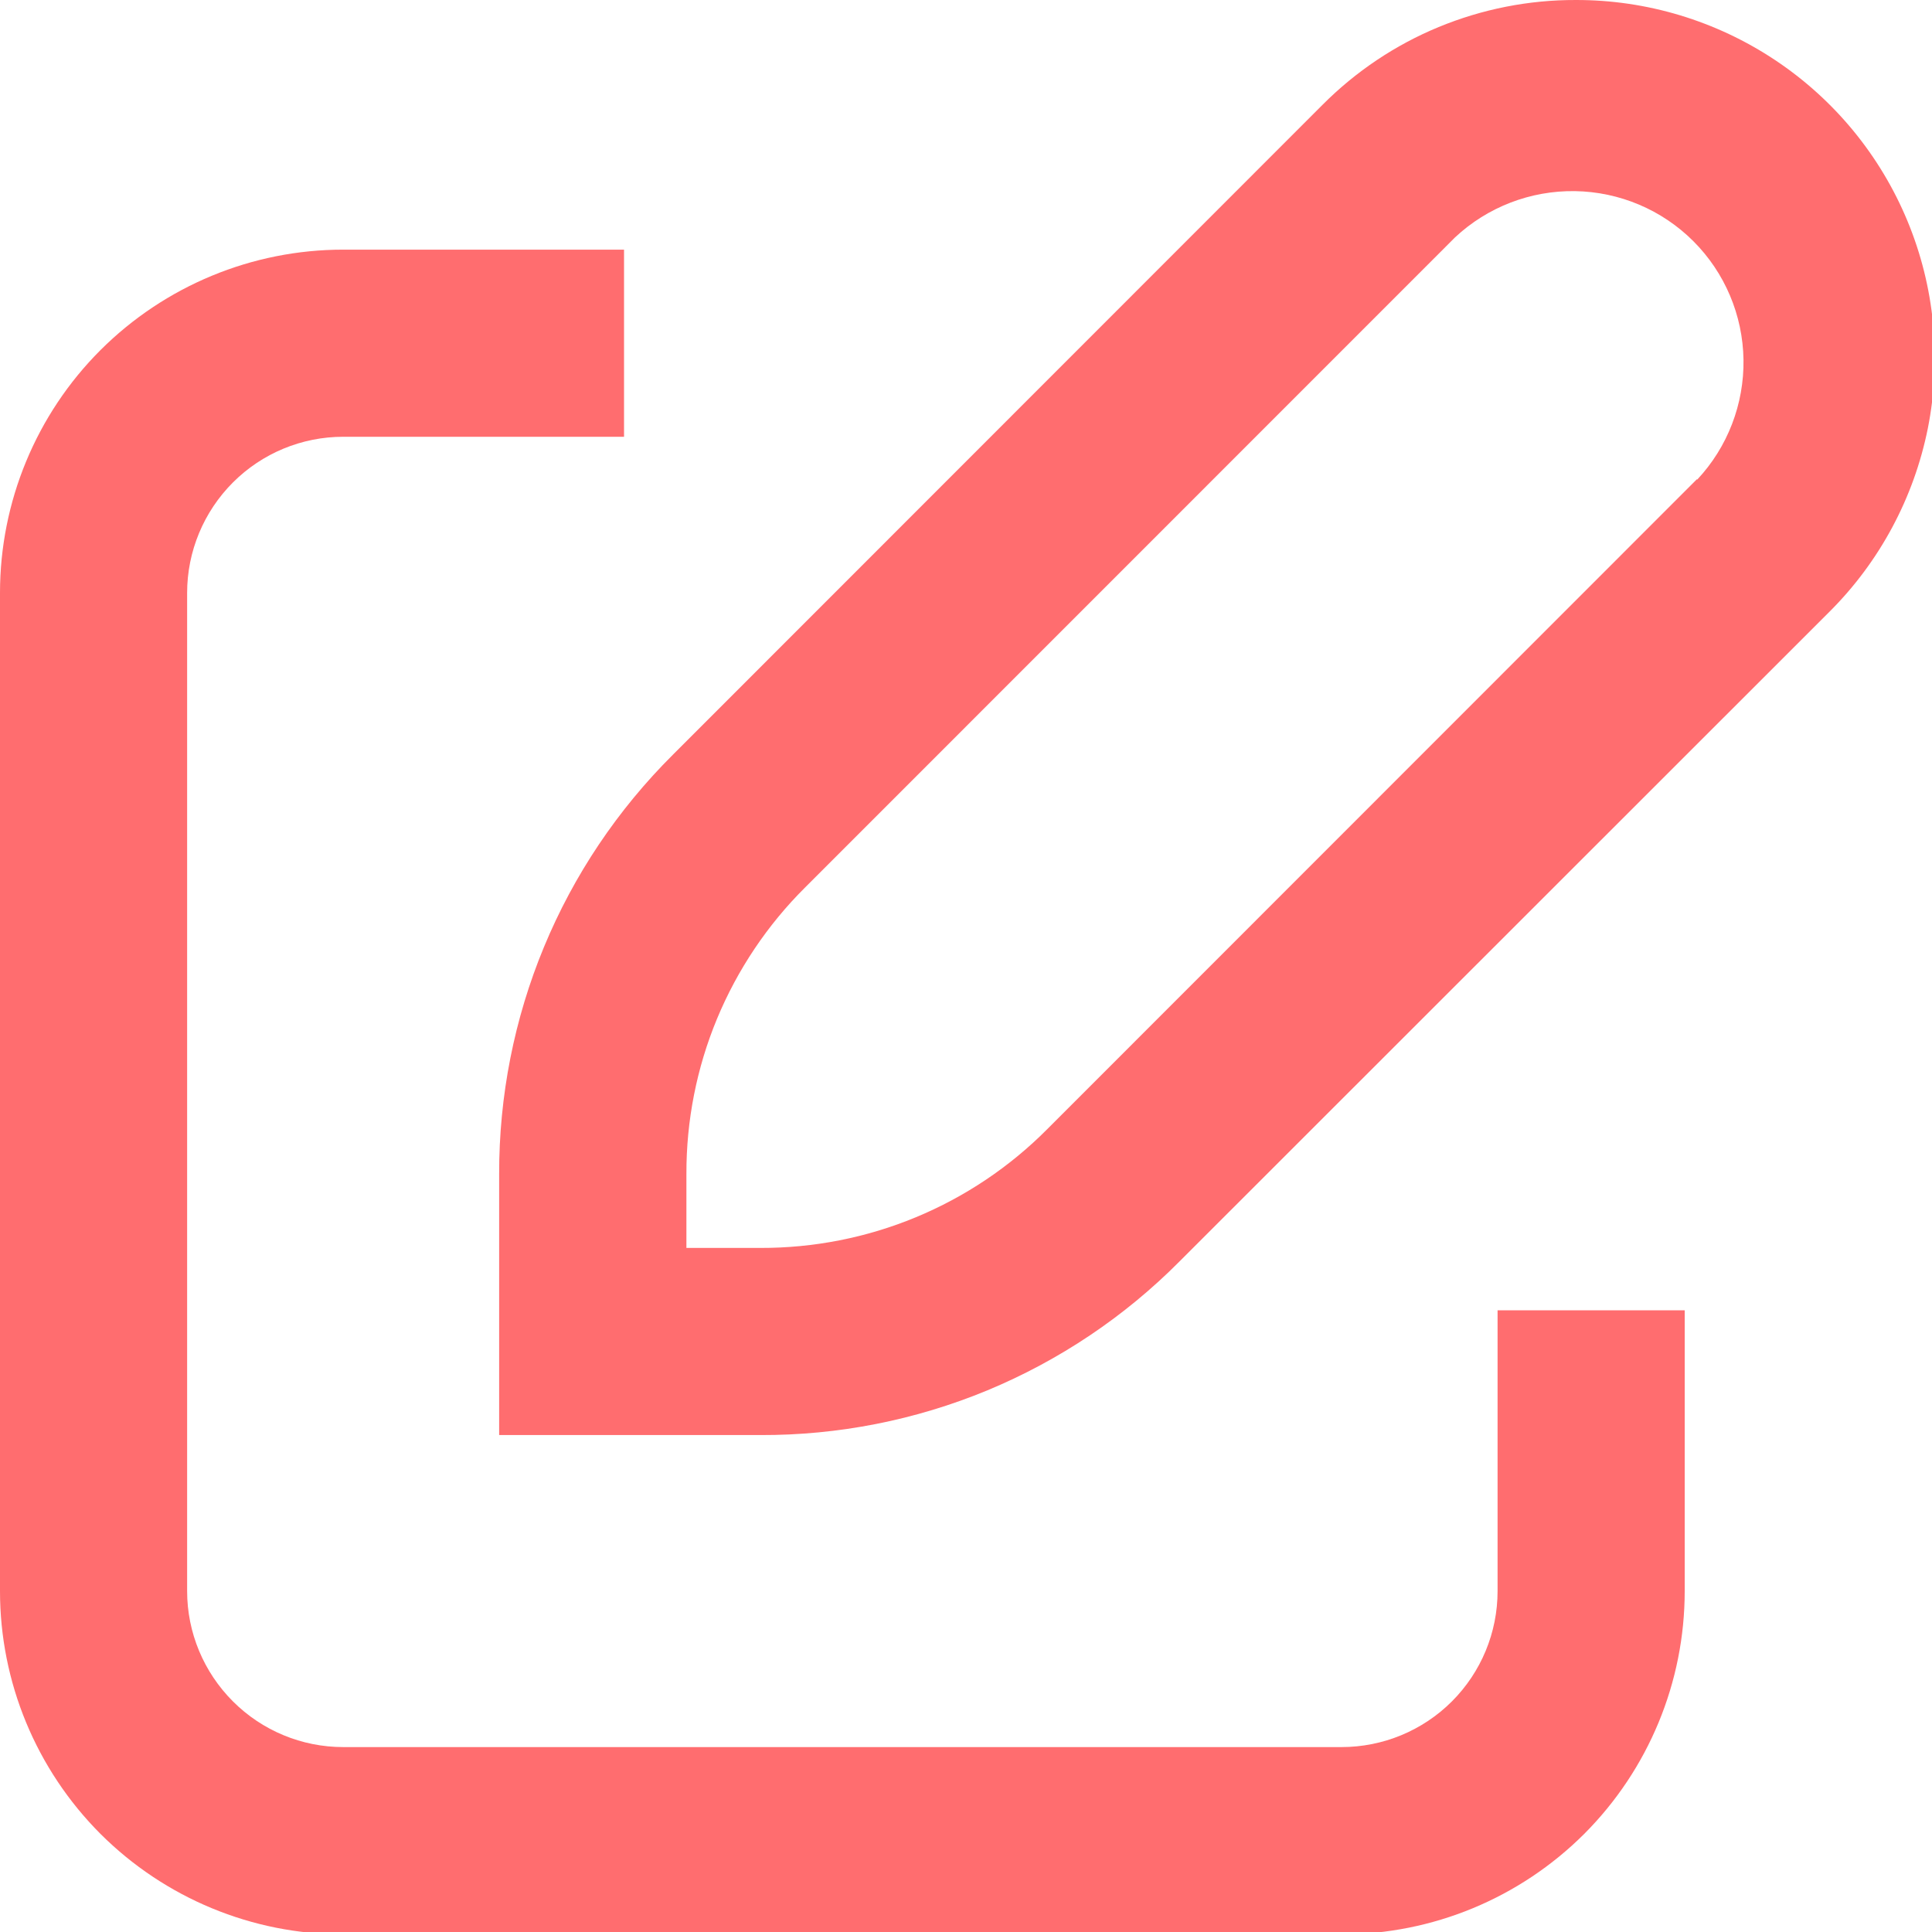 <svg width="14" height="14" viewBox="0 0 14 14" fill="none" xmlns="http://www.w3.org/2000/svg">
<path d="M11.419 1.13284e-05C11.078 -0.001 10.74 0.066 10.425 0.196C10.11 0.326 9.824 0.518 9.583 0.76L4.876 5.469C4.476 5.867 4.158 6.34 3.942 6.862C3.726 7.383 3.616 7.943 3.617 8.507V10.399H5.509C6.074 10.401 6.633 10.291 7.155 10.075C7.677 9.858 8.15 9.541 8.548 9.14L13.257 4.433C13.621 4.07 13.869 3.607 13.97 3.103C14.07 2.599 14.019 2.076 13.822 1.601C13.625 1.126 13.292 0.721 12.864 0.436C12.436 0.151 11.933 -0.001 11.419 1.13284e-05ZM12.296 3.473L7.589 8.182C7.317 8.456 6.993 8.673 6.636 8.821C6.279 8.969 5.896 9.044 5.509 9.043H4.974V8.507C4.973 8.121 5.048 7.739 5.196 7.382C5.344 7.026 5.561 6.702 5.835 6.43L10.544 1.72C10.779 1.5 11.091 1.38 11.413 1.385C11.735 1.39 12.043 1.52 12.271 1.748C12.499 1.976 12.629 2.284 12.634 2.606C12.639 2.928 12.519 3.24 12.299 3.475L12.296 3.473Z" fill="#FF6D6F"/>
<path d="M2.487 14.017H9.721C10.381 14.017 11.013 13.755 11.48 13.289C11.946 12.822 12.208 12.19 12.208 11.53V9.495H10.852V11.53C10.852 11.83 10.733 12.117 10.521 12.329C10.309 12.541 10.021 12.66 9.721 12.66H2.487C2.187 12.66 1.9 12.541 1.688 12.329C1.476 12.117 1.356 11.83 1.356 11.53V4.296C1.356 3.996 1.476 3.708 1.688 3.496C1.9 3.284 2.187 3.165 2.487 3.165H4.522V1.809H2.487C1.827 1.809 1.195 2.071 0.728 2.537C0.262 3.003 0 3.636 0 4.296V11.53C0 12.19 0.262 12.822 0.728 13.289C1.195 13.755 1.827 14.017 2.487 14.017Z" fill="#FF6D6F"/>
</svg>
